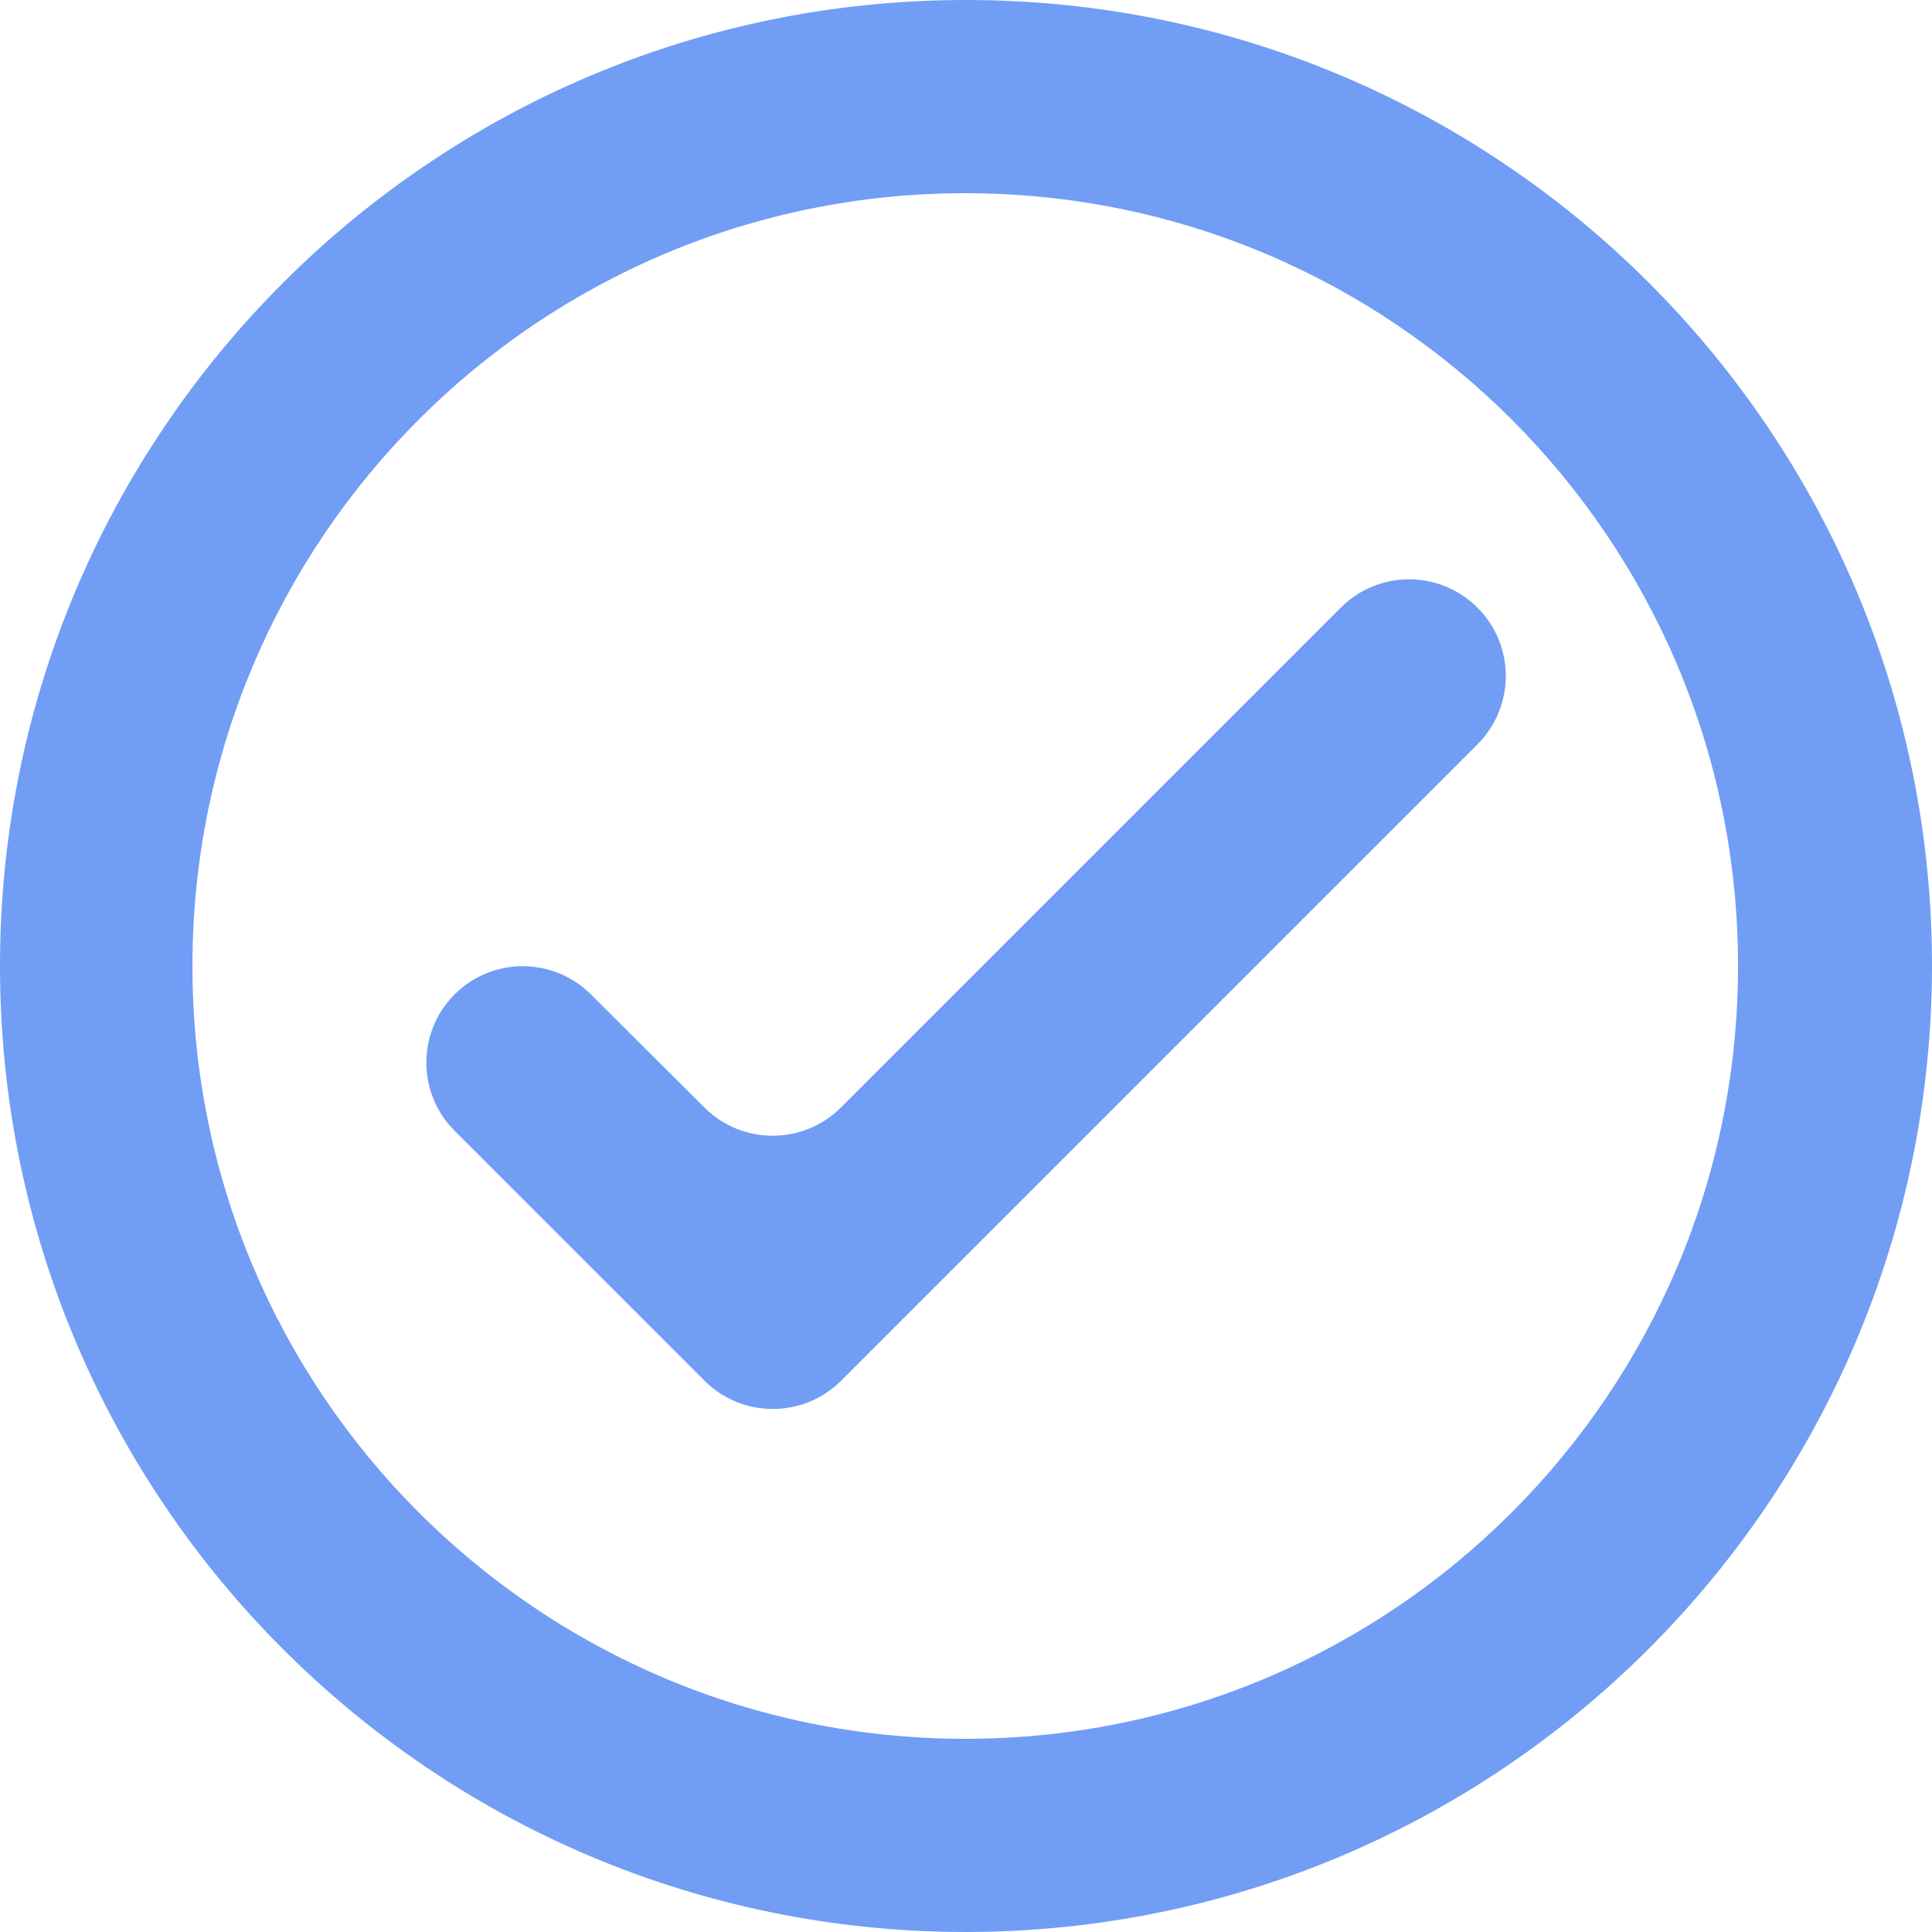 <svg width="20" height="20" viewBox="0 0 20 20" fill="none" xmlns="http://www.w3.org/2000/svg">
<path d="M10 20C4.477 20 0 15.523 0 10C0 4.477 4.477 0 10 0C15.523 0 20 4.477 20 10C19.994 15.52 15.52 19.994 10 20ZM9.984 18H10C14.417 17.996 17.994 14.413 17.992 9.996C17.99 5.579 14.409 2 9.992 2C5.575 2 1.994 5.579 1.992 9.996C1.99 14.413 5.567 17.996 9.984 18ZM8.707 14.293C8.317 14.683 7.683 14.683 7.293 14.293L4.706 11.706C4.316 11.316 4.316 10.684 4.706 10.294V10.294C5.095 9.905 5.726 9.905 6.116 10.293L7.293 11.466C7.684 11.855 8.316 11.854 8.706 11.464L13.88 6.29C14.272 5.898 14.907 5.9 15.297 6.293V6.293C15.686 6.683 15.685 7.315 15.295 7.705L8.707 14.293Z" fill="#719DF5"/>
</svg>
